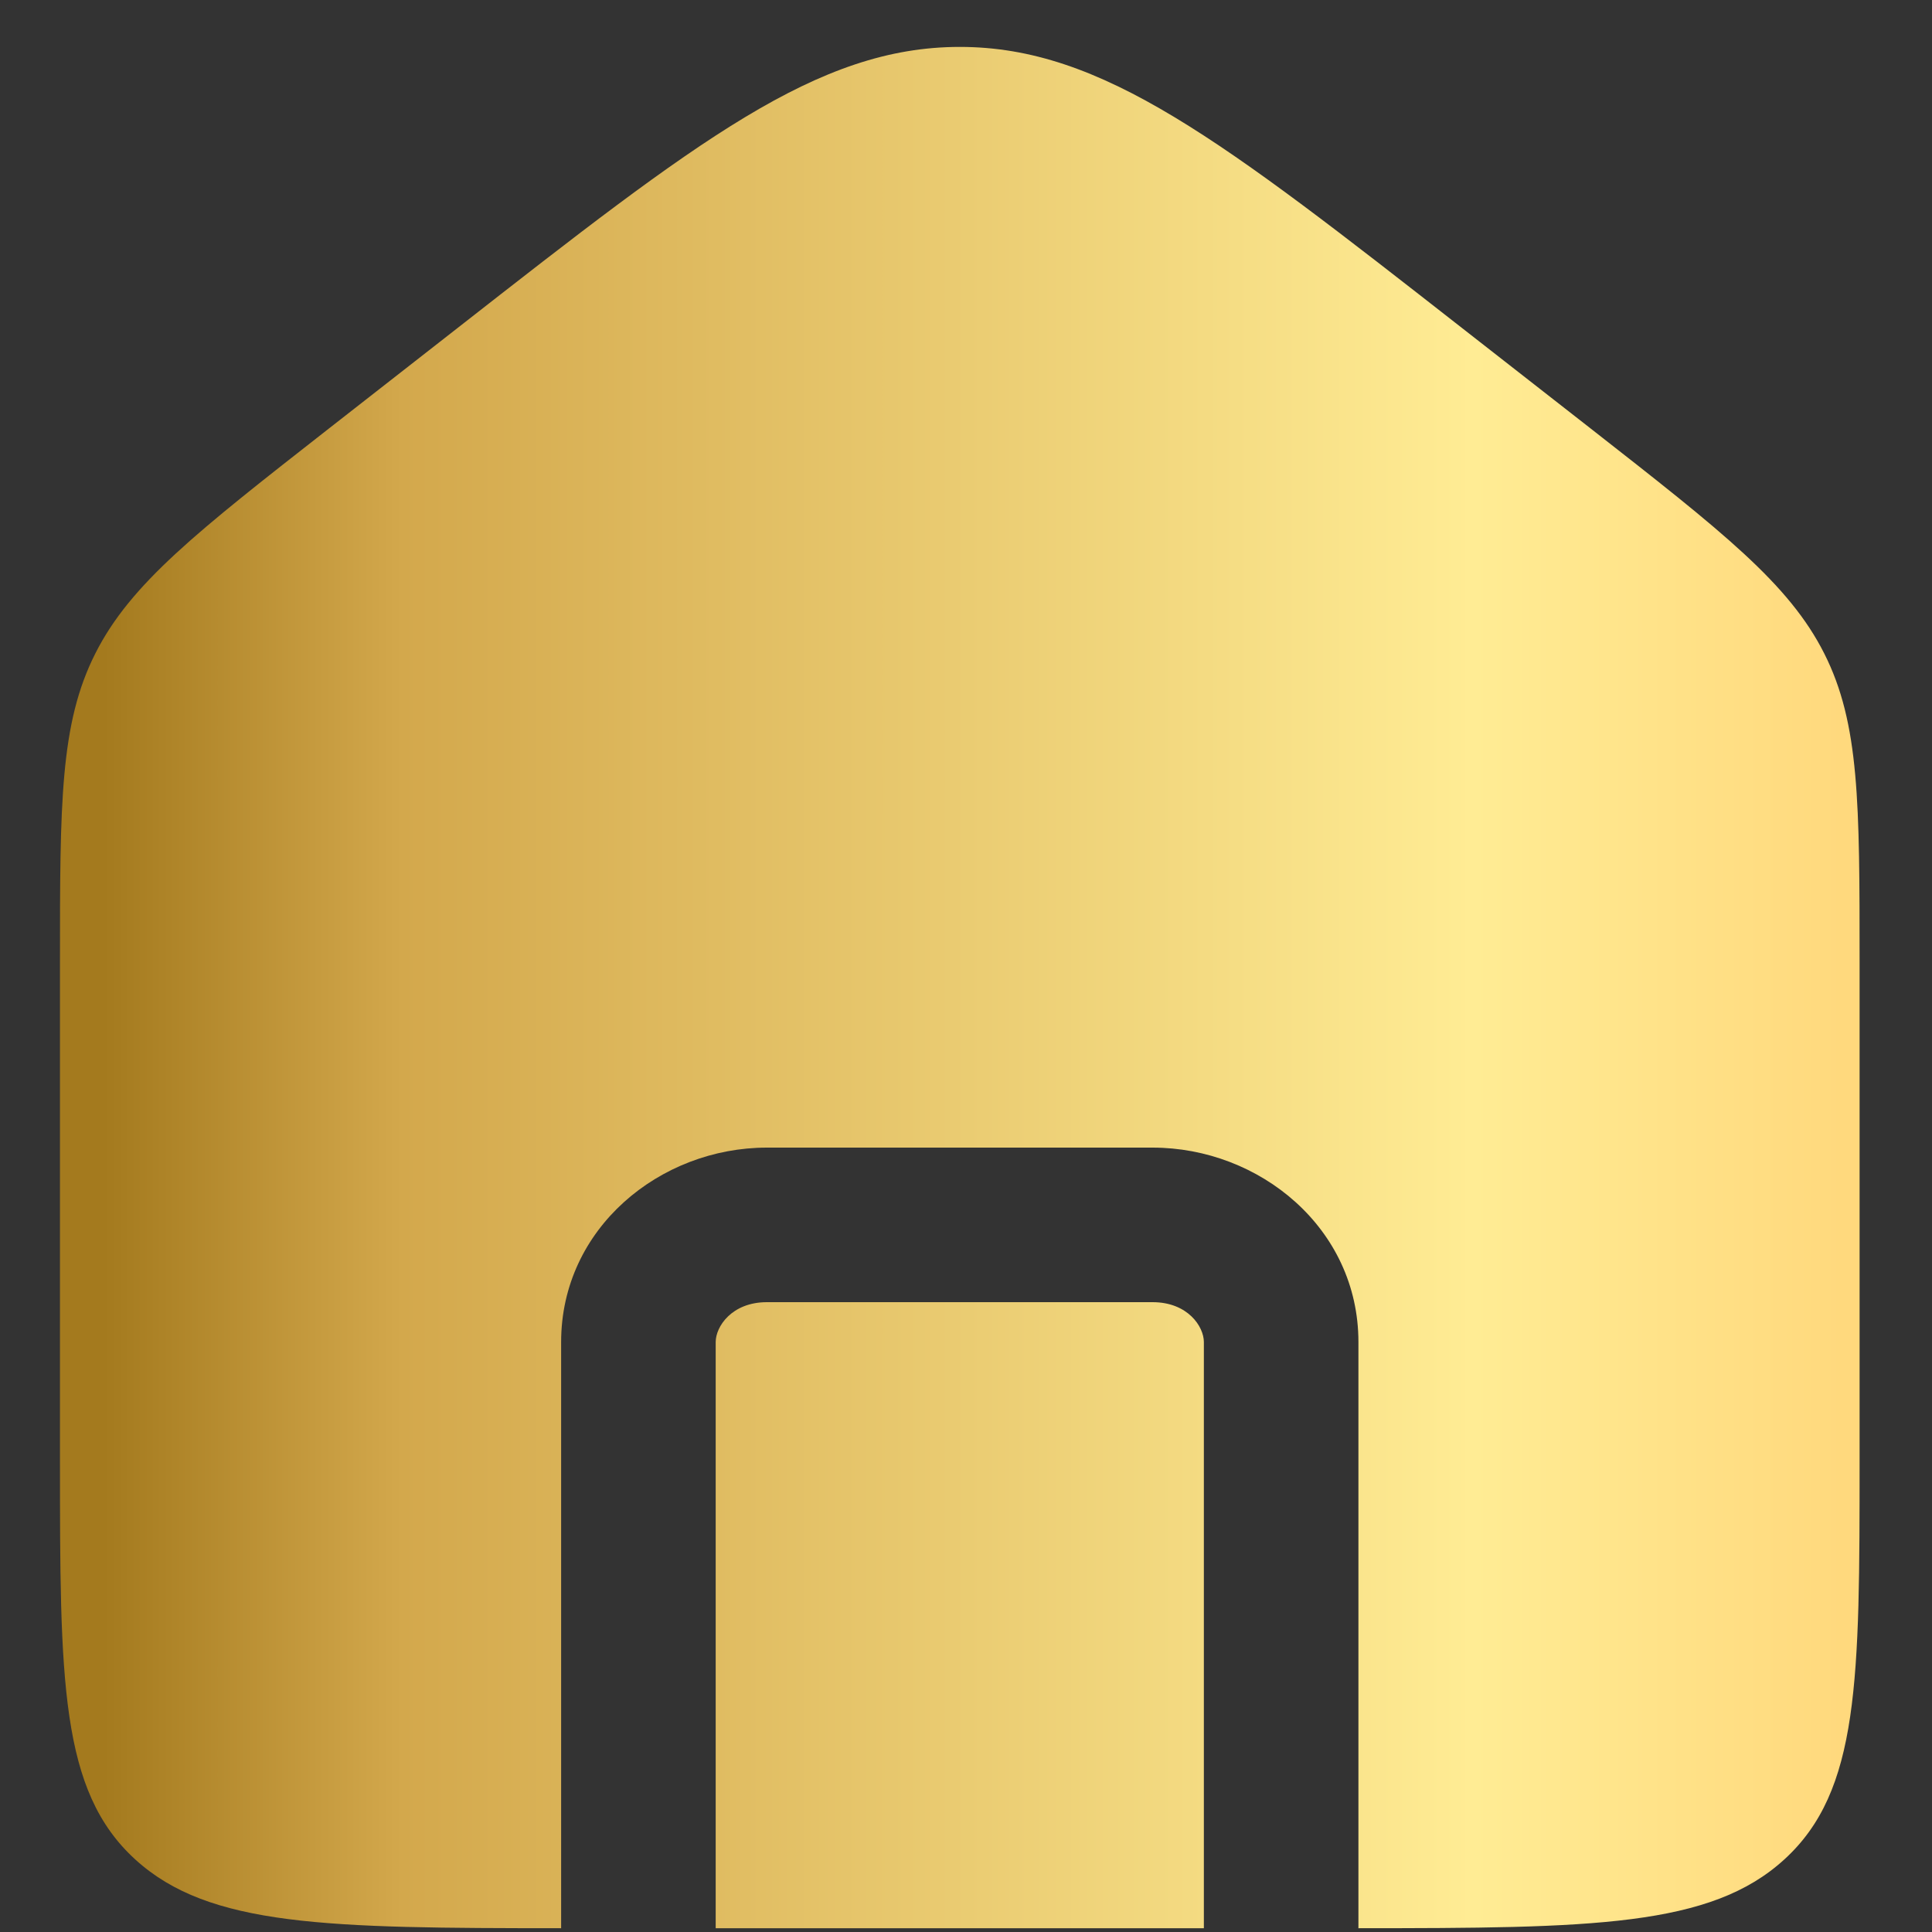 <svg width="25" height="25" viewBox="0 0 25 25" fill="none" xmlns="http://www.w3.org/2000/svg">
<rect x="0" y="0" width="25" height="25" fill="#333333" stroke="none"/>
<path fill-rule="evenodd" clip-rule="evenodd" d="M1.233 8.457C0.776 9.362 0.776 10.392 0.776 12.451V18.883C0.776 21.743 0.776 23.174 1.751 24.062C2.707 24.934 4.237 24.95 7.261 24.951V17.366C7.261 15.892 8.542 14.85 9.924 14.85H14.914C16.297 14.85 17.578 15.892 17.578 17.366V24.951C20.602 24.95 22.132 24.935 23.088 24.062C24.063 23.174 24.063 21.743 24.063 18.883V12.451C24.063 10.392 24.063 9.362 23.606 8.457C23.15 7.552 22.292 6.882 20.578 5.541L18.914 4.241C15.815 1.818 14.265 0.607 12.42 0.607C10.574 0.607 9.024 1.818 5.925 4.241L4.261 5.541C2.547 6.882 1.689 7.552 1.233 8.457ZM15.578 24.951V17.366C15.578 17.166 15.37 16.85 14.914 16.85H9.924C9.469 16.85 9.261 17.166 9.261 17.366V24.951H15.578Z" fill="url(#paint0_linear_2417_843)"/>
<defs>
<linearGradient id="paint0_linear_2417_843" x1="0.776" y1="12.779" x2="24.063" y2="12.779" gradientUnits="userSpaceOnUse">
<stop offset="0.025" stop-color="#A47A1E"/>
<stop offset="0.19" stop-color="#D3A84C"/>
<stop offset="0.785" stop-color="#FFEC94"/>
<stop offset="1" stop-color="#FFD87C"/>
</linearGradient>
</defs>
</svg>

